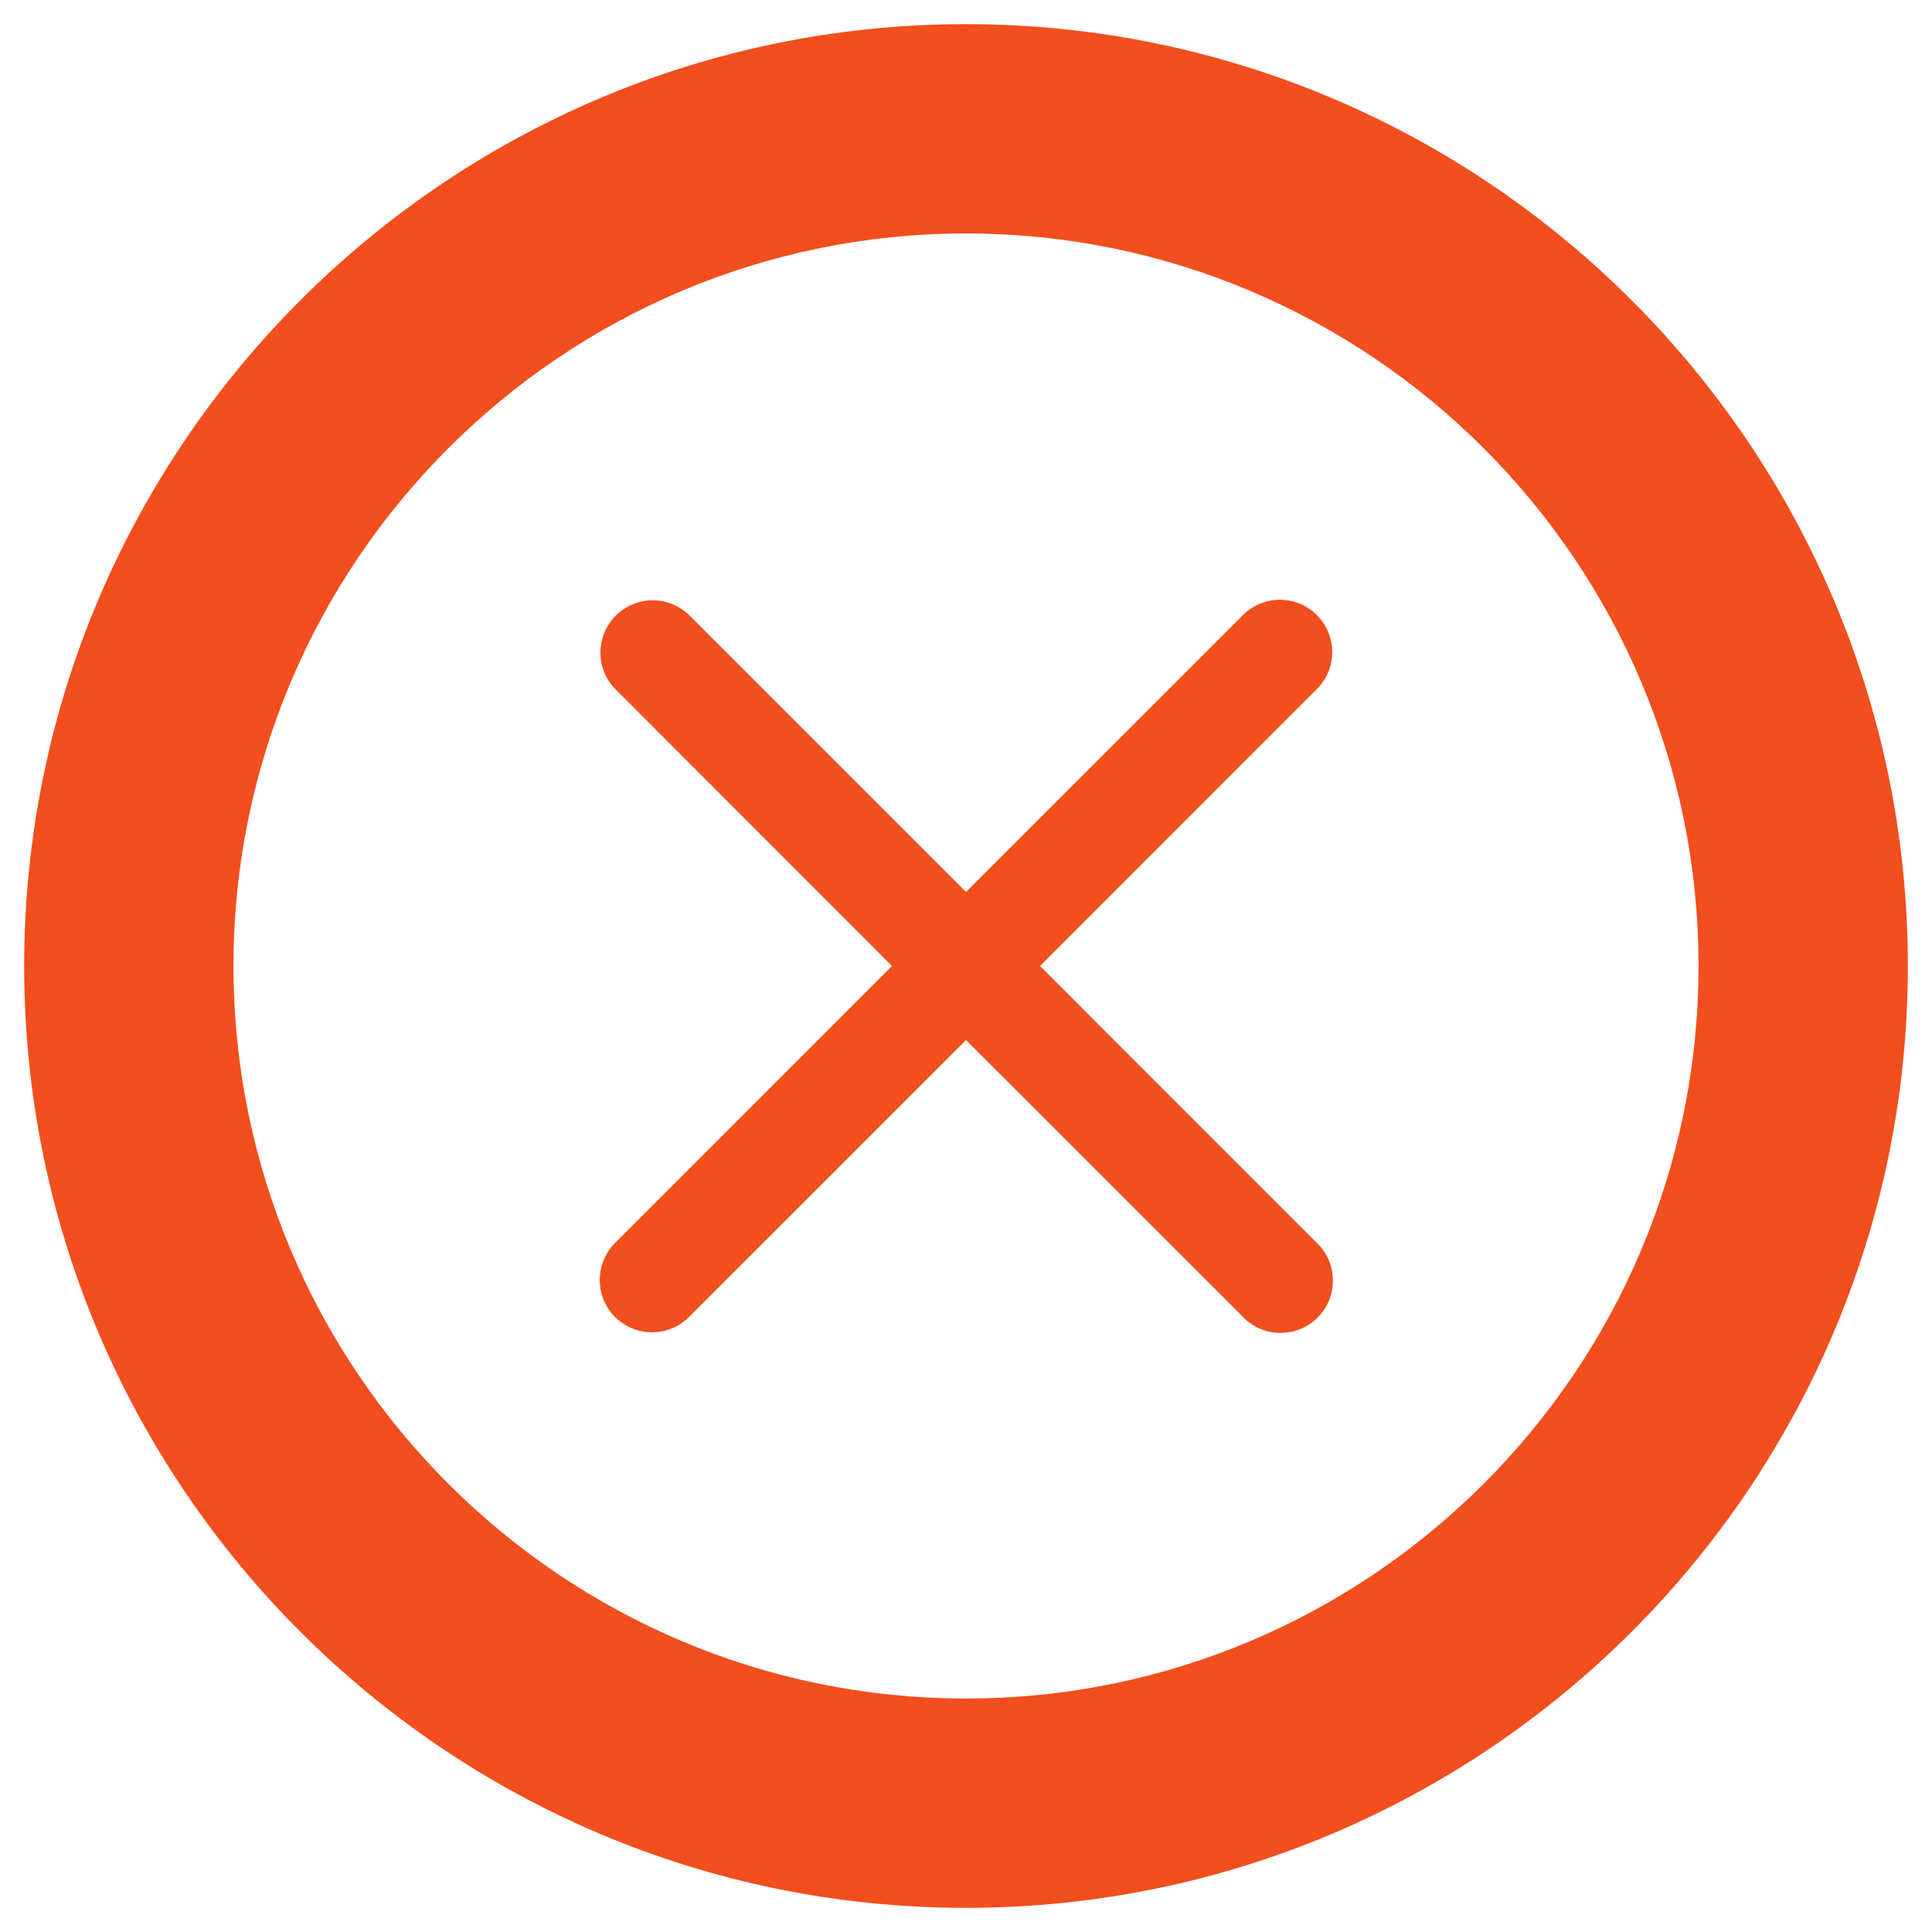 <svg width="20" height="20" viewBox="0 0 20 20" fill="none" xmlns="http://www.w3.org/2000/svg">
<path d="M10 0.25C4.623 0.25 0.25 4.625 0.25 10C0.25 15.376 4.623 19.75 10 19.75C15.377 19.75 19.75 15.376 19.75 10C19.75 4.625 15.377 0.25 10 0.25ZM10 17.583C5.819 17.583 2.417 14.182 2.417 10C2.417 5.818 5.819 2.417 10 2.417C14.181 2.417 17.583 5.818 17.583 10C17.583 14.182 14.181 17.583 10 17.583ZM10.766 10L13.632 7.133C13.734 7.032 13.791 6.894 13.791 6.751C13.791 6.607 13.734 6.469 13.632 6.368C13.531 6.266 13.393 6.209 13.249 6.209C13.106 6.209 12.968 6.266 12.867 6.368L10 9.234L7.133 6.367C7.031 6.268 6.895 6.213 6.752 6.214C6.61 6.216 6.475 6.273 6.374 6.373C6.274 6.474 6.217 6.609 6.216 6.751C6.214 6.893 6.269 7.03 6.368 7.132L9.234 10L6.368 12.867C6.266 12.968 6.209 13.106 6.209 13.25C6.208 13.393 6.265 13.531 6.367 13.633C6.469 13.735 6.606 13.792 6.75 13.792C6.894 13.792 7.032 13.735 7.133 13.633L10 10.766L12.867 13.632C12.916 13.684 12.976 13.726 13.042 13.754C13.108 13.783 13.179 13.798 13.251 13.798C13.323 13.799 13.394 13.785 13.461 13.758C13.528 13.731 13.588 13.691 13.639 13.64C13.69 13.589 13.73 13.529 13.758 13.463C13.785 13.396 13.799 13.325 13.798 13.253C13.798 13.181 13.783 13.11 13.755 13.044C13.726 12.977 13.685 12.918 13.633 12.868L10.766 10Z" fill="#F24E1E"/>
</svg>
